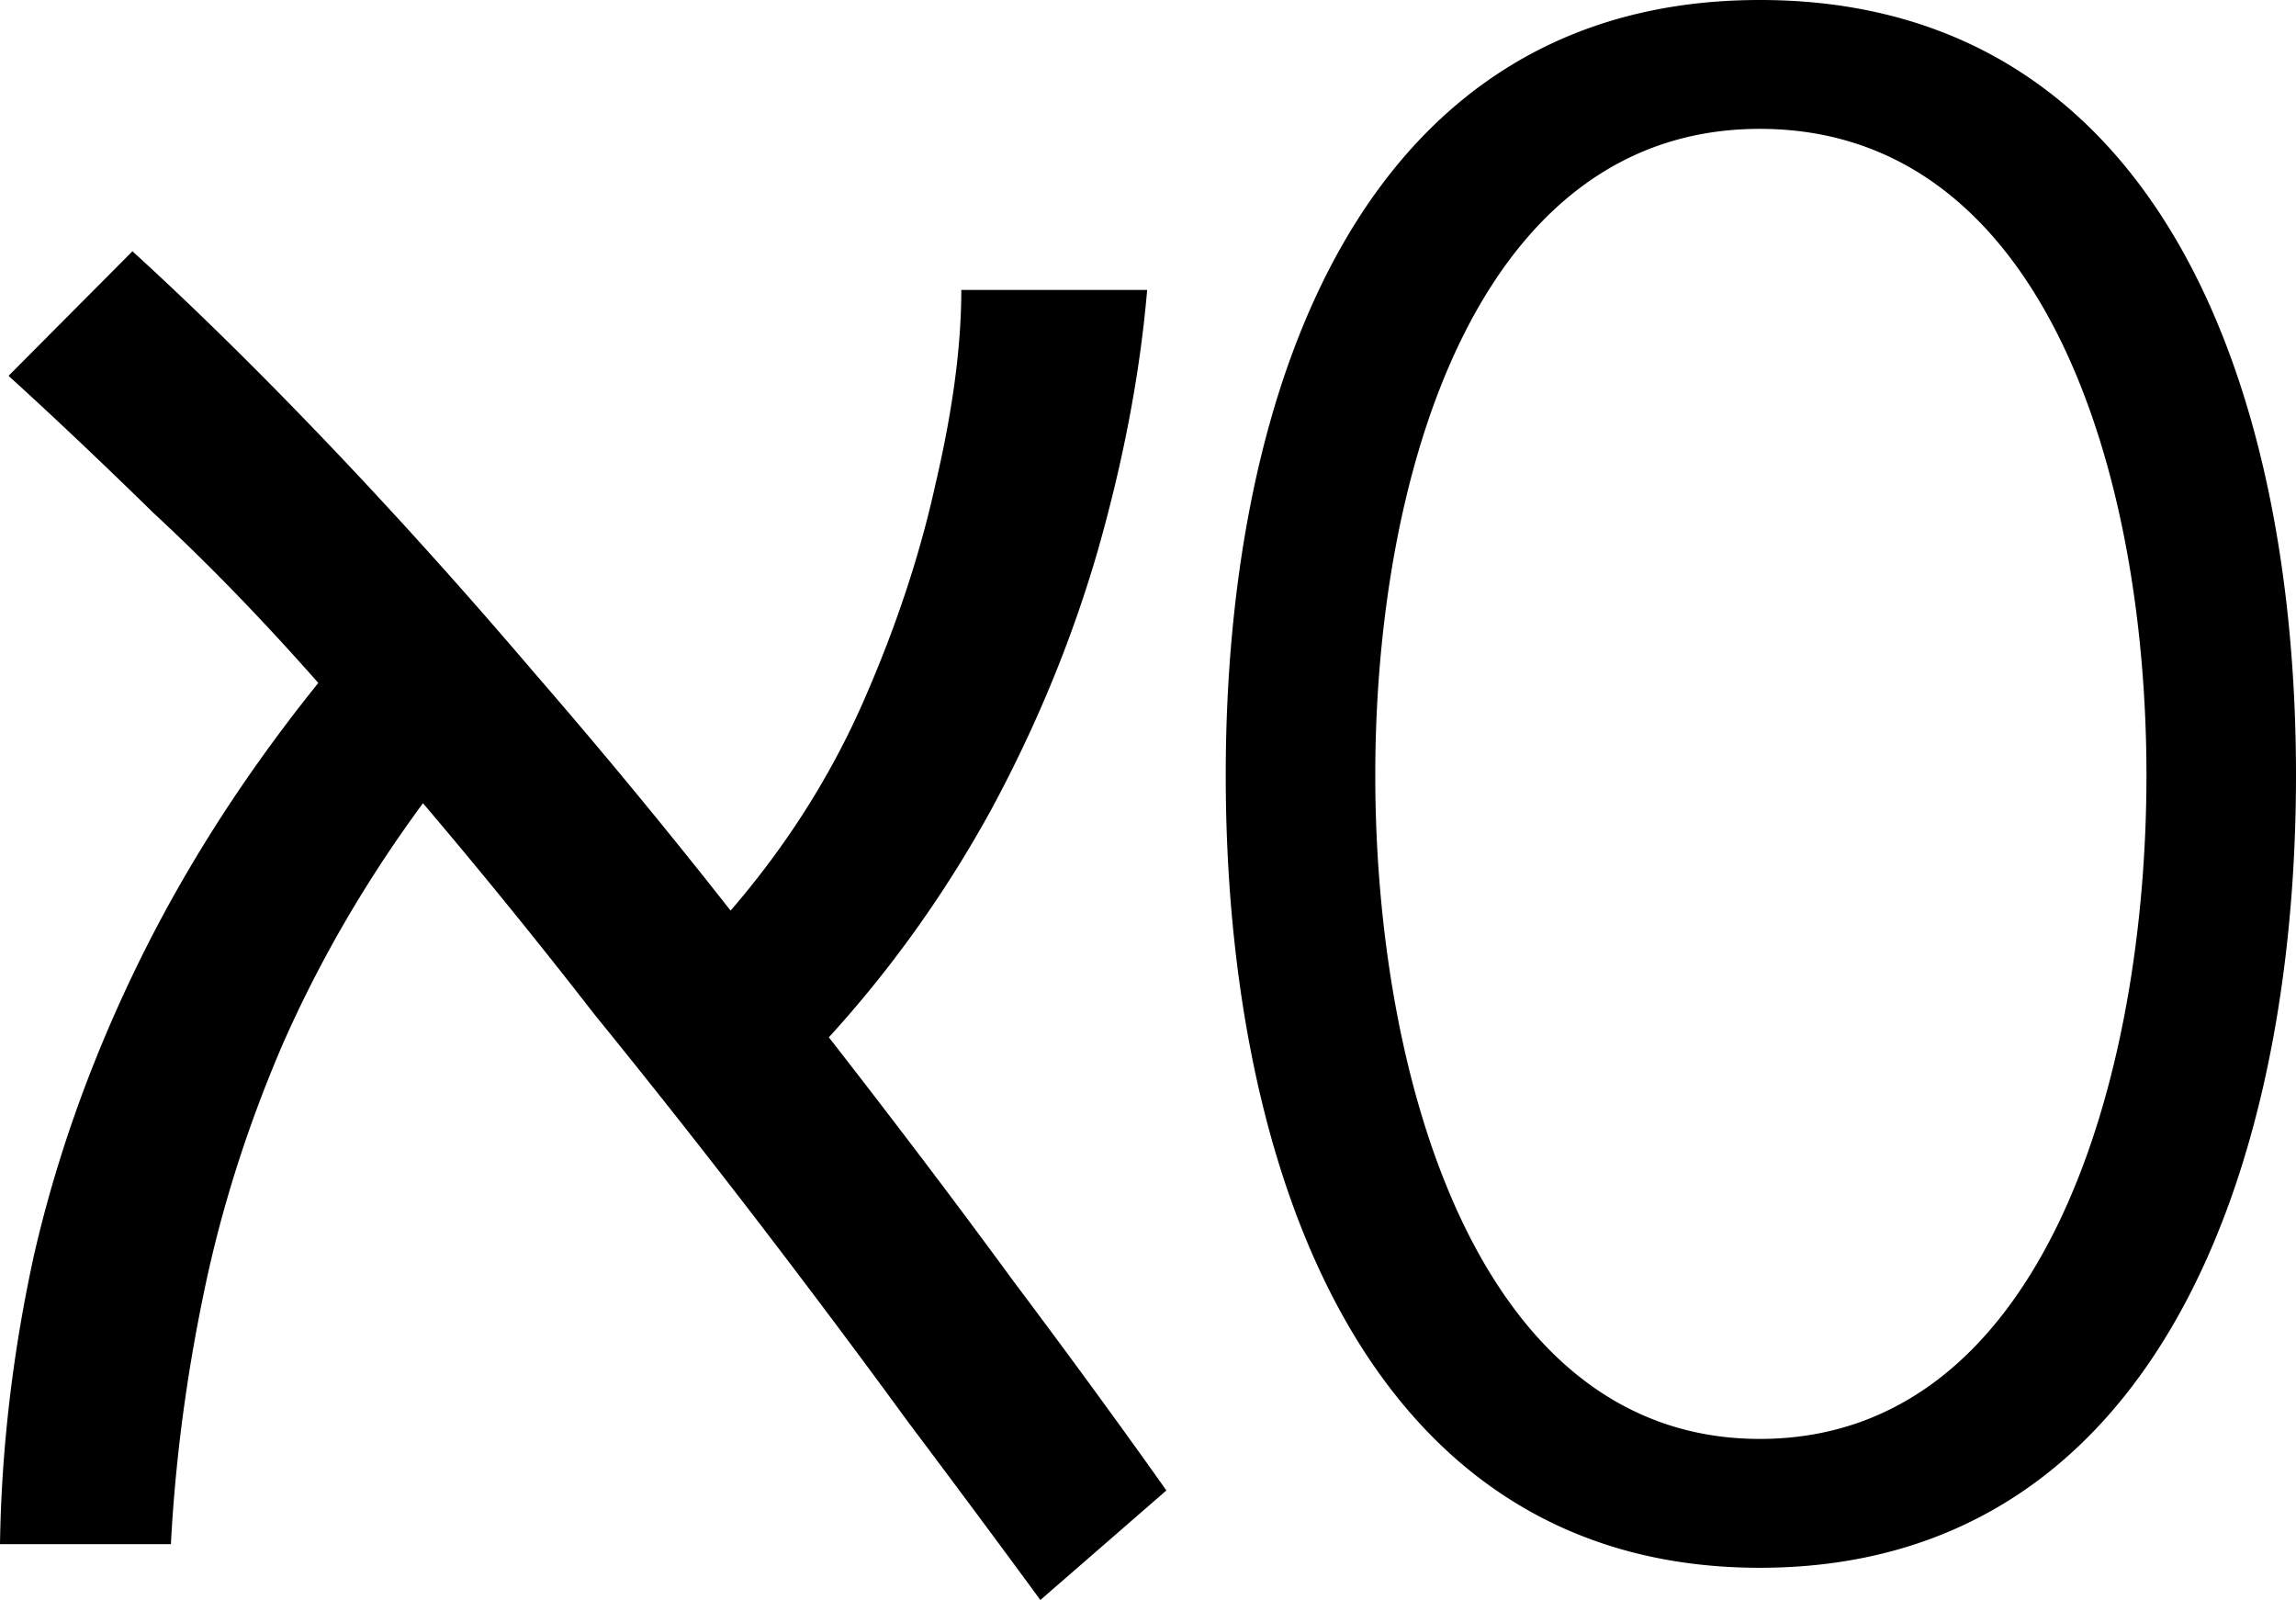 <svg xmlns='http://www.w3.org/2000/svg' fill='none' viewBox='0 0 531 370'><path fill='currentcolor' d='M240.605 370q-13.833-18.873-30.632-41.221-16.304-22.35-34.583-46.188a2203 2203 0 0 0-38.043-48.175 1411 1411 0 0 0-39.524-48.671q-19.762 26.819-32.608 56.121-12.35 28.804-18.28 58.107-5.928 28.806-7.41 57.114H0q.494-33.274 7.905-67.047 7.905-34.268 24.209-67.543t41.5-64.564q-19.268-21.853-38.042-39.235-18.28-17.88-33.596-31.785l28.655-28.806q21.245 19.37 44.96 44.202t47.429 52.644a1467 1467 0 0 1 45.947 55.624q19.268-22.348 30.631-48.174 11.364-25.826 16.798-50.658 5.93-25.329 5.929-44.698h42.983q-2.47 28.806-11.364 60.094-8.893 30.792-24.702 60.094-15.81 28.805-37.549 52.644 23.222 29.799 42.489 56.121 19.762 26.322 35.572 48.671zM406.992 0C498.886 0 531 88.9 531 179.289S498.886 362.55 406.992 362.55c-91.4 0-123.514-92.376-123.514-183.261C283.478 88.899 315.592 0 406.992 0m0 332.752c65.709 0 89.424-83.437 89.424-153.463 0-70.027-23.715-149.49-89.424-149.49-65.215 0-88.93 79.463-88.93 149.49 0 70.026 23.715 153.463 88.93 153.463'/></svg>